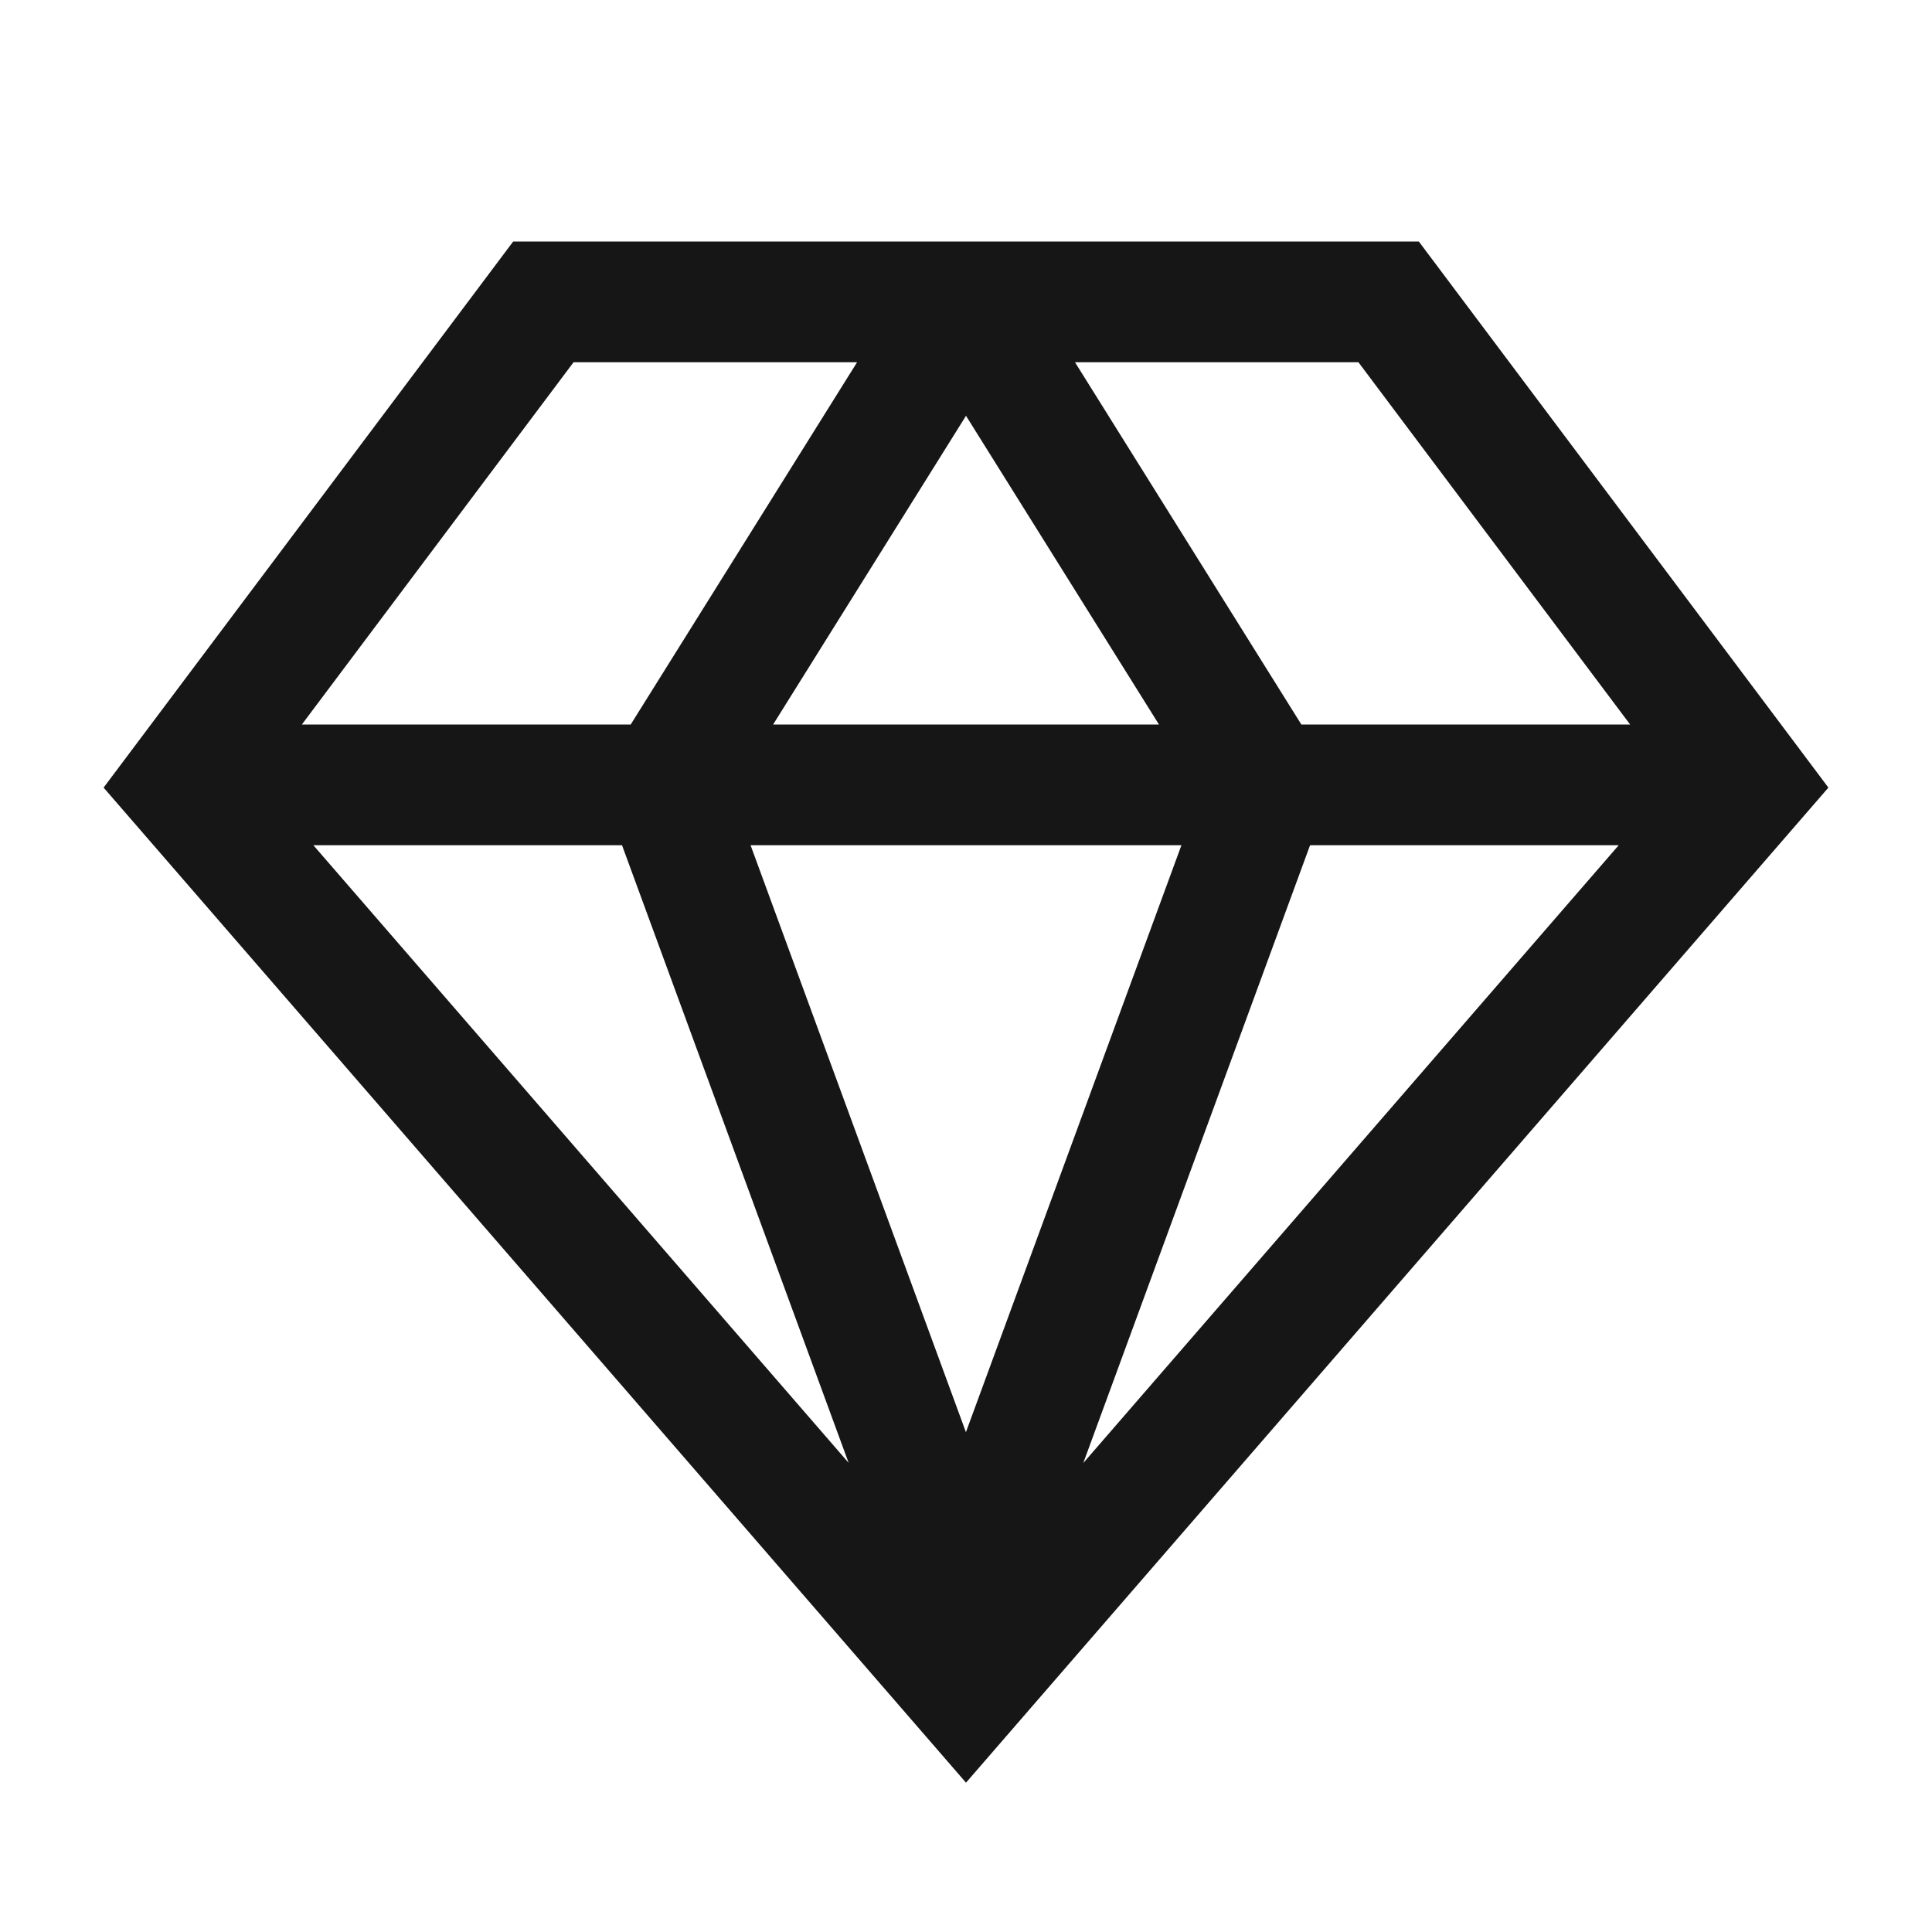 <svg width="24" height="24" viewBox="0 0 24 24" fill="none" xmlns="http://www.w3.org/2000/svg">
<rect width="24" height="24" fill="white" style="mix-blend-mode:multiply"/>
<path d="M17.625 3H6.375L1.287 9.784L12 22.145L22.713 9.784L17.625 3ZM20.25 9H16.166L13.354 4.5H16.875L20.25 9ZM7.727 10.5L10.542 18.172L3.893 10.5H7.727ZM9.324 10.5H14.676L11.999 17.791L9.324 10.5ZM9.604 9L12 5.165L14.397 9H9.604ZM16.274 10.5H20.108L13.457 18.174L16.274 10.5ZM7.125 4.5H10.647L7.835 9H3.75L7.125 4.5Z" fill="#161616"/>
</svg>
